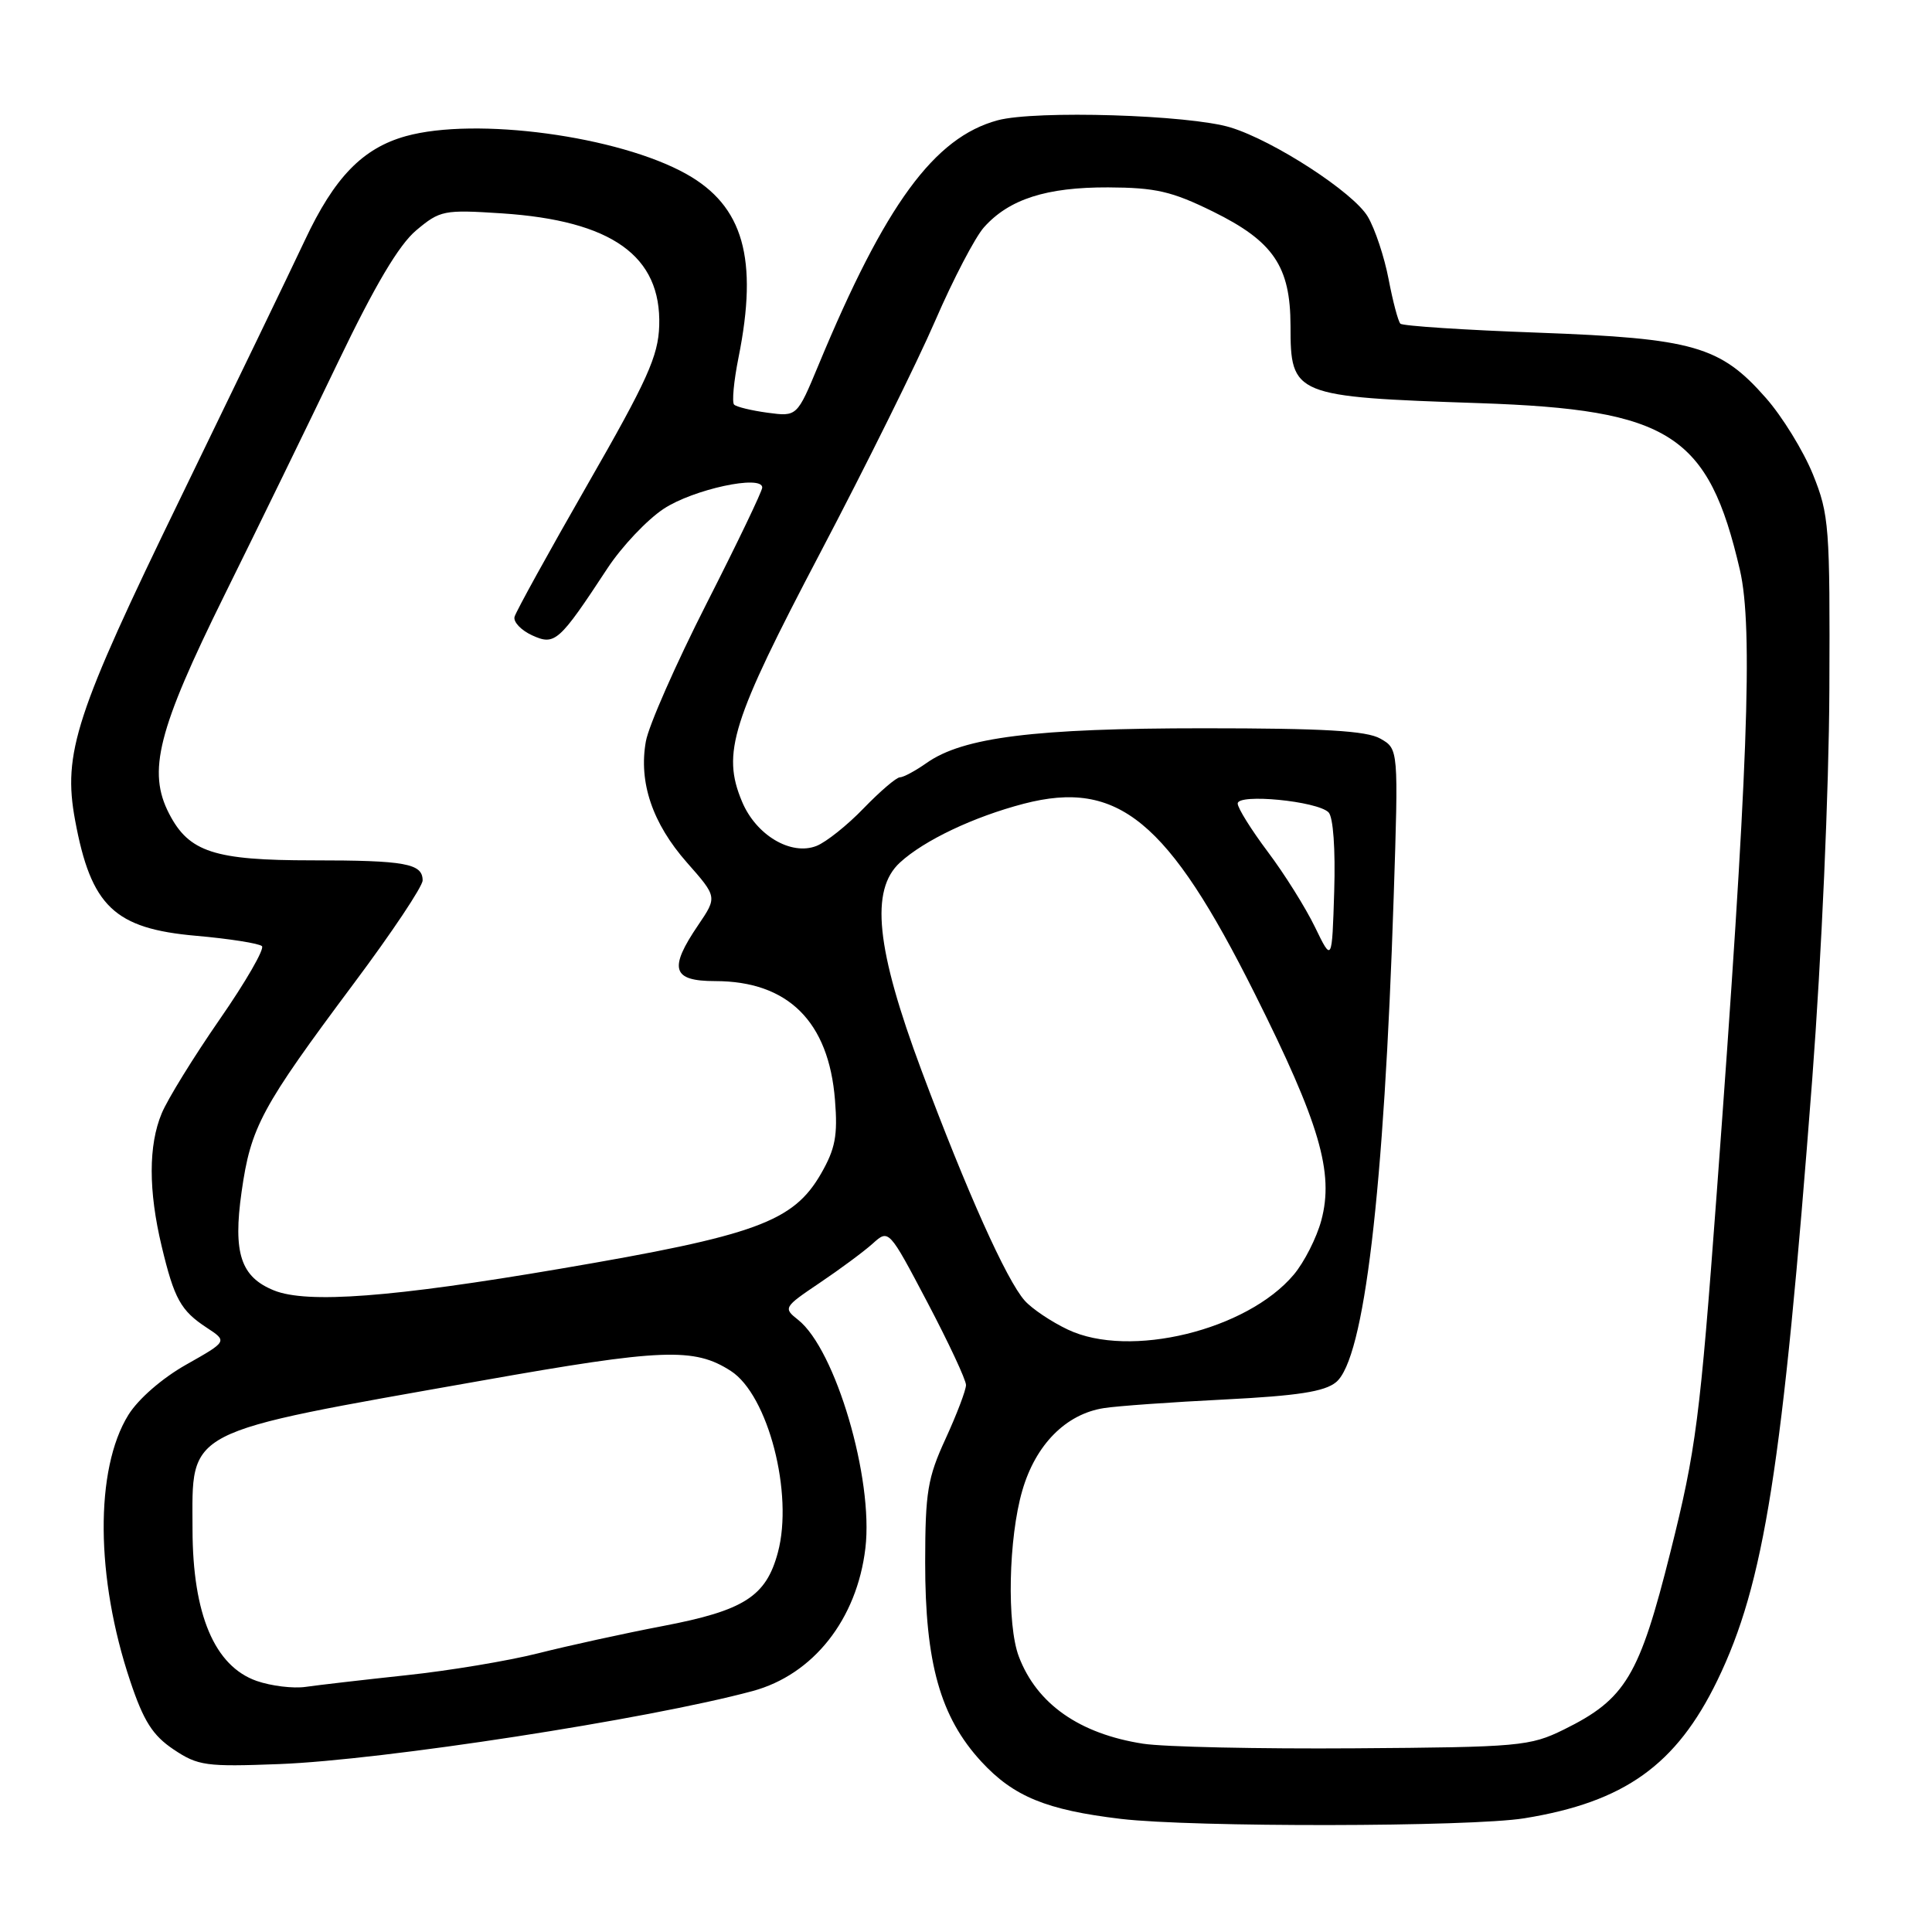 <?xml version="1.0" encoding="UTF-8" standalone="no"?>
<!DOCTYPE svg PUBLIC "-//W3C//DTD SVG 1.1//EN" "http://www.w3.org/Graphics/SVG/1.1/DTD/svg11.dtd" >
<svg xmlns="http://www.w3.org/2000/svg" xmlns:xlink="http://www.w3.org/1999/xlink" version="1.1" viewBox="0 0 256 256">
 <g >
 <path fill="currentColor"
d=" M 201.99 240.93 C 215.26 238.78 222.12 233.87 227.56 222.66 C 233.77 209.84 236.19 194.51 240.13 143.00 C 241.37 126.64 242.34 104.70 242.40 91.50 C 242.49 69.74 242.38 68.20 240.22 62.85 C 238.96 59.75 236.16 55.19 233.98 52.72 C 227.94 45.85 224.40 44.84 203.80 44.08 C 194.07 43.73 185.86 43.19 185.56 42.89 C 185.26 42.59 184.56 39.94 184.00 37.01 C 183.44 34.07 182.20 30.33 181.24 28.71 C 179.36 25.51 168.82 18.66 163.06 16.89 C 157.59 15.21 137.22 14.59 132.19 15.94 C 123.78 18.22 117.30 27.07 108.46 48.36 C 105.61 55.21 105.61 55.21 101.72 54.69 C 99.58 54.40 97.58 53.92 97.27 53.61 C 96.97 53.30 97.23 50.49 97.86 47.36 C 100.49 34.26 98.50 27.29 90.95 23.06 C 81.95 18.02 63.05 15.47 53.78 18.04 C 48.05 19.64 44.31 23.49 40.39 31.85 C 38.41 36.06 30.99 51.42 23.91 66.00 C 10.00 94.61 8.30 99.79 9.95 108.68 C 12.06 120.10 15.15 123.05 26.01 124.00 C 30.43 124.39 34.34 125.01 34.71 125.37 C 35.07 125.74 32.56 130.10 29.11 135.07 C 25.67 140.04 22.21 145.64 21.43 147.52 C 19.66 151.75 19.66 157.77 21.42 165.13 C 23.09 172.12 23.95 173.67 27.40 175.93 C 30.14 177.73 30.14 177.73 24.69 180.81 C 21.49 182.61 18.31 185.38 17.00 187.50 C 12.56 194.69 12.66 209.05 17.25 222.74 C 19.03 228.07 20.23 229.95 23.00 231.81 C 26.24 233.98 27.29 234.12 37.00 233.75 C 50.75 233.22 85.85 227.81 99.70 224.08 C 107.76 221.91 113.55 214.58 114.67 205.13 C 115.76 195.94 110.71 178.81 105.76 174.89 C 103.77 173.32 103.83 173.21 108.61 169.99 C 111.30 168.18 114.46 165.84 115.64 164.78 C 117.77 162.86 117.77 162.86 122.89 172.58 C 125.70 177.92 128.00 182.84 128.00 183.52 C 128.00 184.20 126.78 187.40 125.30 190.63 C 122.91 195.82 122.60 197.71 122.59 207.00 C 122.58 220.37 124.60 227.52 130.02 233.41 C 134.30 238.05 138.63 239.83 148.50 241.01 C 158.00 242.14 194.85 242.09 201.99 240.93 Z  M 151.46 231.05 C 143.03 229.74 137.38 225.78 135.00 219.50 C 133.39 215.26 133.63 203.79 135.46 197.51 C 137.22 191.42 141.24 187.36 146.28 186.58 C 148.05 186.30 155.24 185.79 162.26 185.44 C 171.94 184.95 175.51 184.40 177.03 183.15 C 180.77 180.08 183.39 158.03 184.67 118.87 C 185.31 99.24 185.31 99.24 182.90 97.87 C 181.08 96.83 175.43 96.50 159.50 96.50 C 137.12 96.50 127.61 97.69 122.79 101.09 C 121.30 102.14 119.70 103.00 119.24 103.00 C 118.78 103.00 116.63 104.84 114.45 107.09 C 112.28 109.35 109.46 111.59 108.19 112.09 C 104.81 113.42 100.17 110.66 98.32 106.21 C 95.62 99.77 96.93 95.63 108.67 73.28 C 114.68 61.85 121.54 48.00 123.92 42.50 C 126.30 37.00 129.21 31.43 130.38 30.12 C 133.71 26.39 138.65 24.80 146.84 24.83 C 153.14 24.86 155.27 25.35 160.72 28.03 C 168.74 31.98 170.99 35.30 171.00 43.18 C 171.00 52.42 171.40 52.58 196.05 53.42 C 221.31 54.28 226.37 57.53 230.55 75.54 C 232.32 83.21 231.62 102.21 227.47 158.17 C 225.26 187.99 224.73 192.12 221.36 205.57 C 217.22 222.11 215.41 225.14 207.21 229.18 C 202.73 231.38 201.36 231.51 179.50 231.66 C 166.85 231.75 154.23 231.48 151.46 231.05 Z  M 34.00 222.73 C 28.43 220.77 25.53 213.92 25.51 202.66 C 25.49 189.20 23.94 190.00 63.82 182.94 C 87.79 178.69 91.99 178.53 96.84 181.66 C 101.78 184.84 105.17 197.94 103.07 205.72 C 101.51 211.54 98.60 213.40 87.82 215.46 C 82.69 216.44 75.27 218.07 71.31 219.07 C 67.36 220.07 59.49 221.38 53.81 221.98 C 48.14 222.59 42.15 223.28 40.50 223.52 C 38.85 223.76 35.92 223.40 34.00 222.73 Z  M 141.50 176.18 C 139.30 175.14 136.73 173.41 135.78 172.34 C 133.36 169.62 128.09 157.86 122.10 141.83 C 116.08 125.70 115.28 117.93 119.25 114.29 C 122.46 111.34 129.03 108.23 135.65 106.50 C 148.15 103.25 154.77 108.69 166.27 131.68 C 174.87 148.86 176.78 155.38 175.08 161.71 C 174.46 164.02 172.81 167.26 171.43 168.90 C 165.23 176.27 149.66 180.06 141.50 176.18 Z  M 36.31 170.99 C 31.90 169.21 30.86 166.05 32.01 157.94 C 33.23 149.31 34.61 146.76 46.90 130.29 C 51.91 123.59 56.00 117.46 56.00 116.66 C 56.00 114.42 53.72 114.00 41.37 114.00 C 28.39 114.00 25.04 112.91 22.41 107.82 C 19.51 102.22 20.90 96.75 29.76 78.82 C 34.20 69.85 40.98 55.93 44.83 47.91 C 49.68 37.81 52.85 32.46 55.14 30.53 C 58.31 27.87 58.80 27.77 66.48 28.27 C 81.08 29.23 87.64 33.91 87.35 43.16 C 87.22 47.19 85.78 50.39 77.85 64.20 C 72.71 73.16 68.36 81.05 68.18 81.73 C 68.00 82.42 69.06 83.52 70.52 84.19 C 73.53 85.56 74.07 85.08 80.50 75.29 C 82.39 72.42 85.73 68.88 87.94 67.42 C 91.85 64.84 101.00 62.86 101.00 64.60 C 101.00 65.08 97.68 72.00 93.62 79.98 C 89.56 87.97 85.94 96.18 85.58 98.24 C 84.61 103.67 86.45 109.10 91.02 114.29 C 95.04 118.85 95.04 118.85 92.52 122.57 C 88.57 128.38 89.06 130.00 94.75 130.00 C 104.42 130.00 109.82 135.36 110.64 145.76 C 111.02 150.46 110.68 152.22 108.80 155.50 C 105.12 161.90 100.19 163.70 74.21 168.12 C 51.98 171.91 40.70 172.76 36.31 170.99 Z  M 174.24 122.84 C 173.00 120.28 170.19 115.79 167.99 112.87 C 165.80 109.95 164.00 107.07 164.00 106.47 C 164.00 105.12 174.54 106.14 176.04 107.64 C 176.66 108.26 176.96 112.53 176.79 118.09 C 176.50 127.50 176.50 127.50 174.24 122.84 Z "/>
</g>
</svg>
